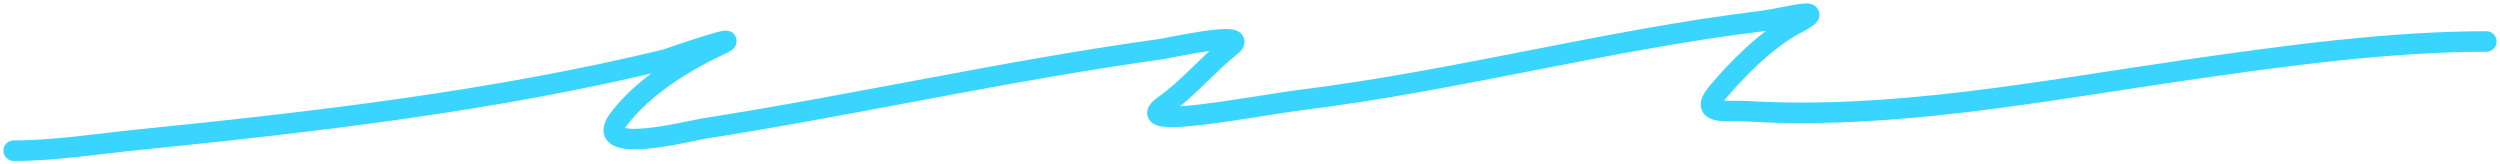 <svg width="365" height="24" xmlns="http://www.w3.org/2000/svg" fill="none">

 <g>
  <title>Layer 1</title>
  <path id="svg_1" stroke-linecap="round" stroke-width="3" stroke="#39d5ff" d="m2,22c6.041,0 12.241,-1.002 18.227,-1.605c25.688,-2.59 51.808,-5.622 76.86,-11.682c0.074,-0.018 12.853,-4.426 7.786,-2.048c-5.343,2.507 -10.998,6.106 -14.511,10.685c-4.207,5.485 10.521,1.713 12.27,1.439c22.409,-3.505 44.449,-8.514 66.95,-11.626c1.024,-0.142 13.16,-2.837 10.146,-0.443c-3.437,2.73 -6.174,6.145 -9.792,8.692c-5.369,3.78 13.461,-0.004 20.114,-0.83c22.627,-2.811 44.619,-8.758 67.245,-11.516c3.106,-0.379 10.358,-2.436 4.837,0.443c-4.106,2.141 -8.583,6.624 -11.443,10.076c-2.744,3.312 1.518,2.49 4.365,2.658c21.409,1.256 42.757,-2.922 63.824,-5.979c14.815,-2.15 30.129,-4.208 44.122,-4.208"/>
 </g>
</svg>